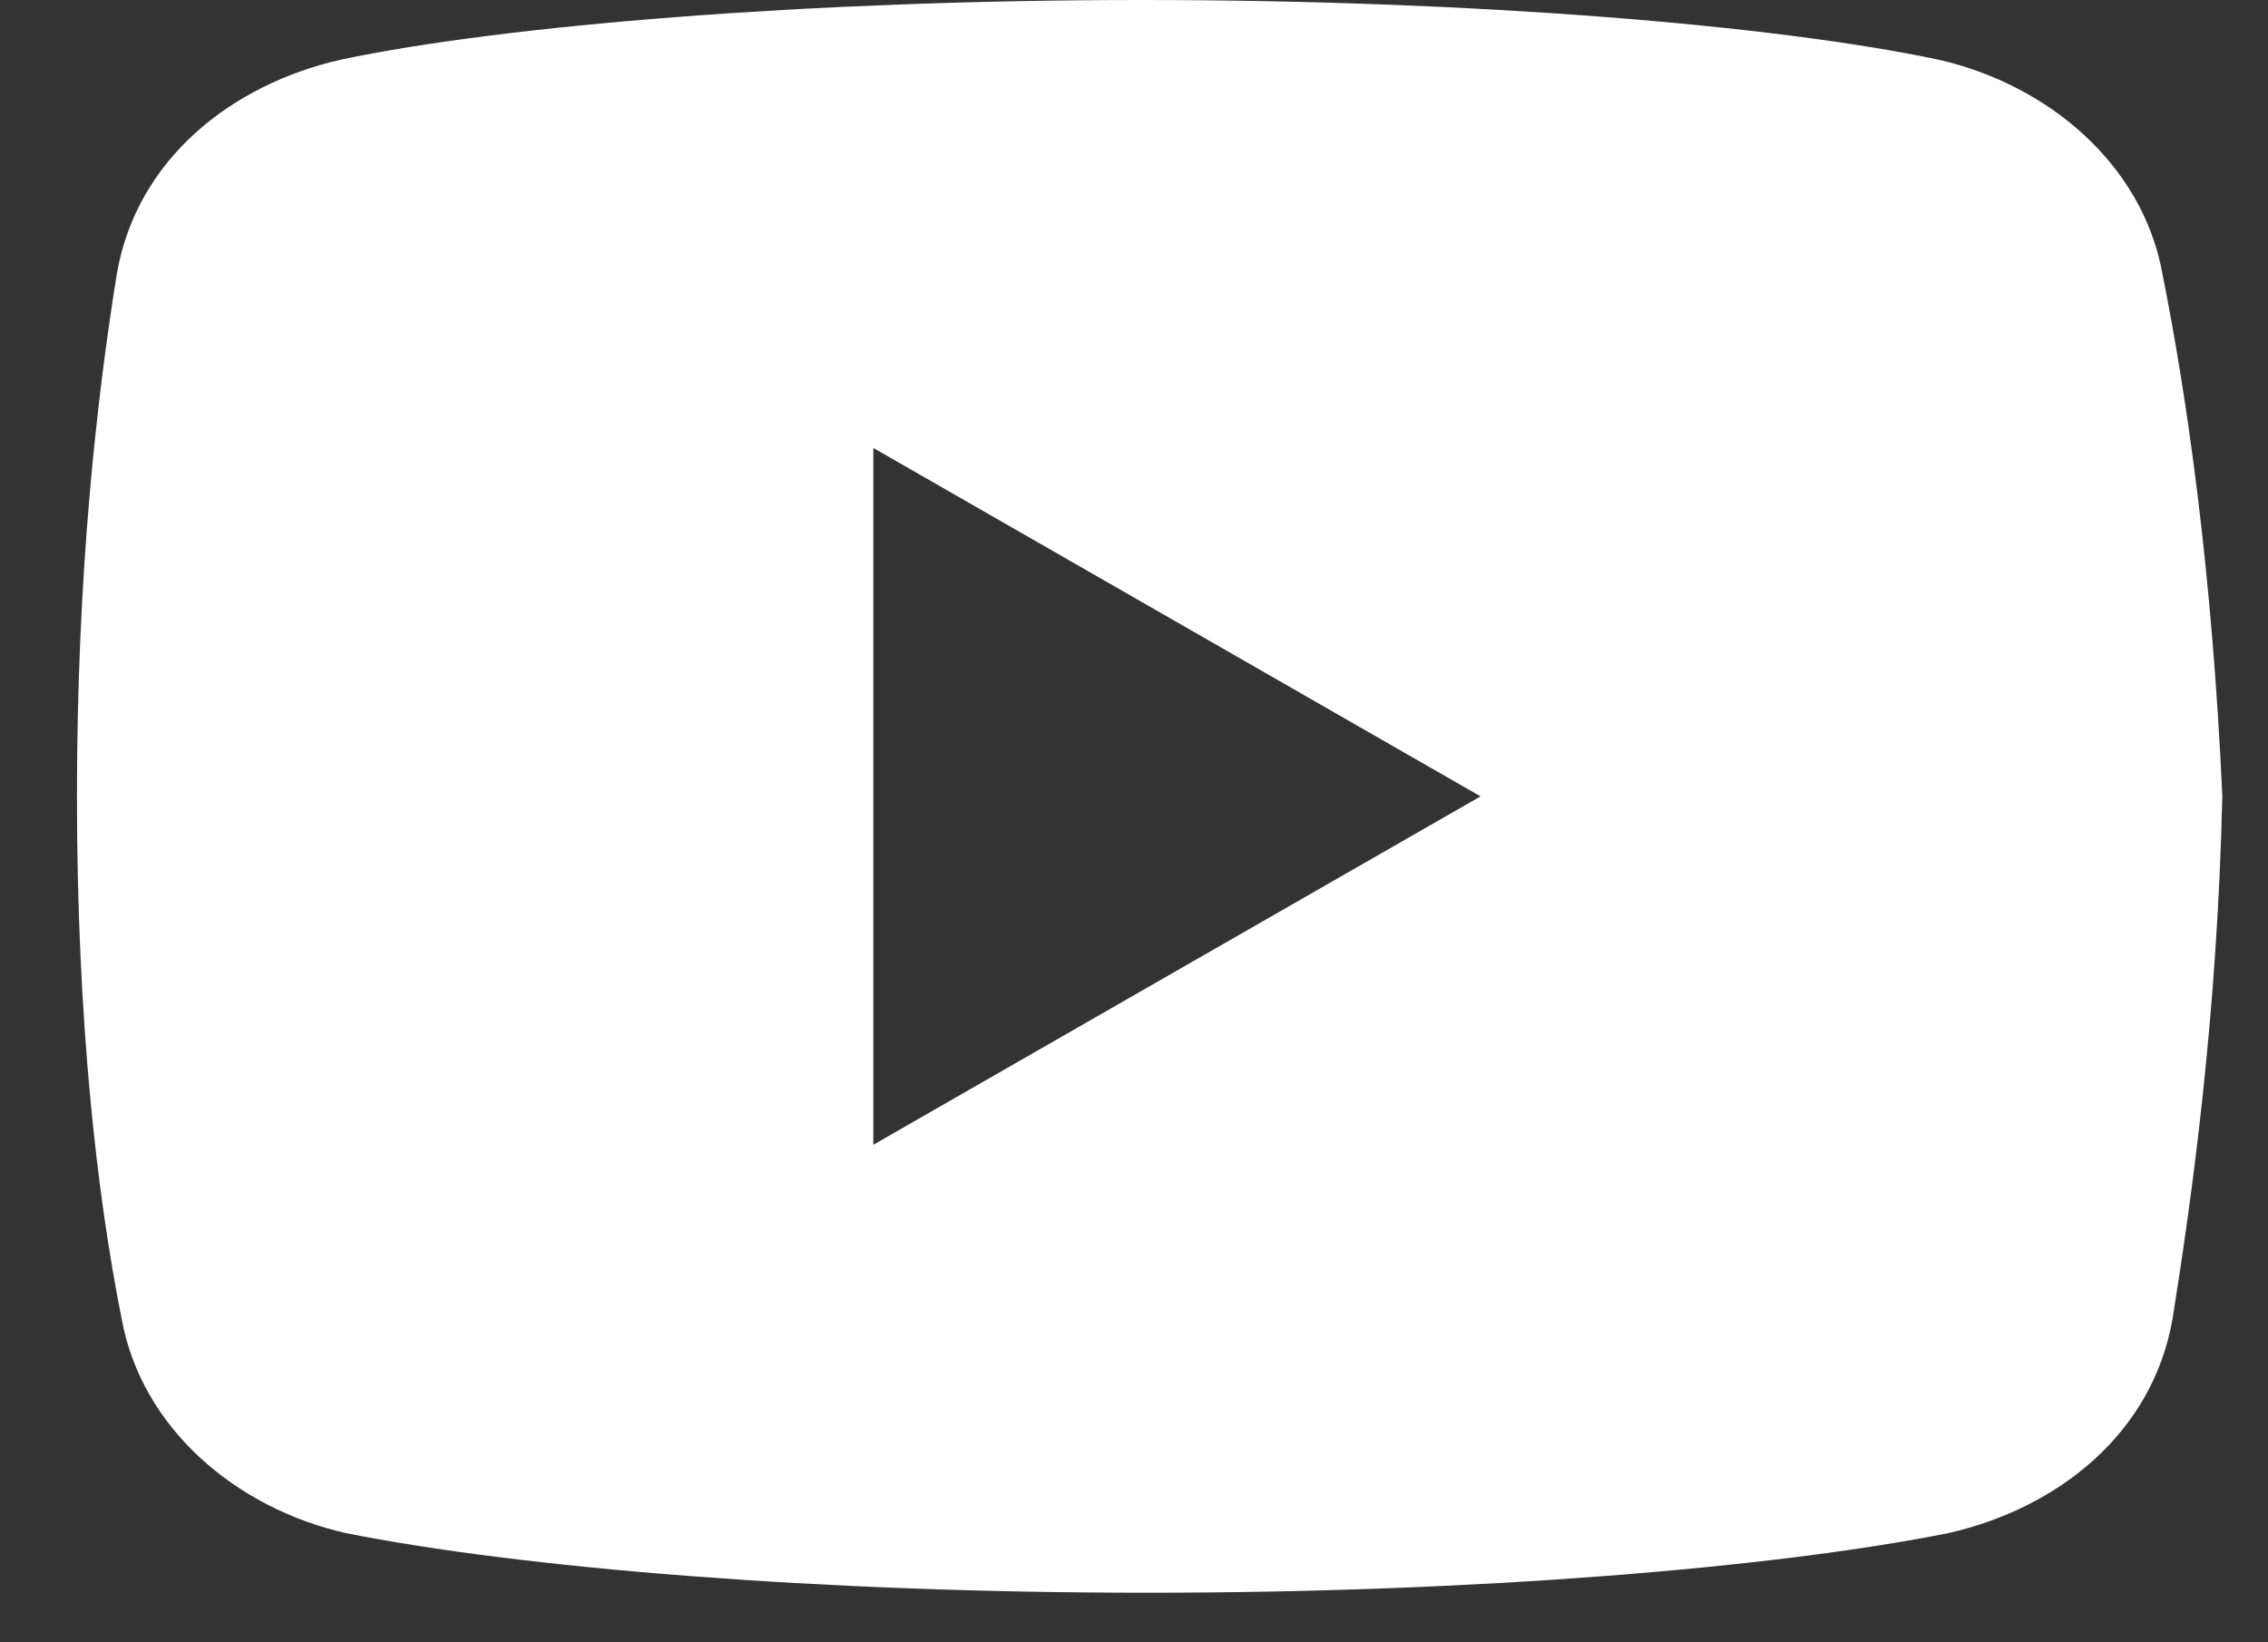<svg width="29" height="21" viewBox="0 0 29 21" fill="none" xmlns="http://www.w3.org/2000/svg">
<rect x="0" y="0" width="29" height="21" fill="#333333" stroke="none"/>
<path d="M27.65 3.5C27.397 2.101 26.188 1.081 24.786 0.763C22.688 0.318 18.805 0 14.603 0C10.404 0 6.459 0.318 4.358 0.763C2.958 1.081 1.748 2.036 1.494 3.5C1.238 5.092 0.984 7.319 0.984 10.183C0.984 13.047 1.238 15.274 1.556 16.866C1.812 18.265 3.02 19.285 4.42 19.603C6.648 20.048 10.466 20.366 14.668 20.366C18.869 20.366 22.688 20.048 24.916 19.603C26.315 19.285 27.523 18.33 27.779 16.866C28.033 15.274 28.351 12.982 28.416 10.183C28.287 7.319 27.968 5.092 27.65 3.5ZM11.167 14.638V5.728L18.931 10.183L11.167 14.638Z" fill="white"/>
</svg>
